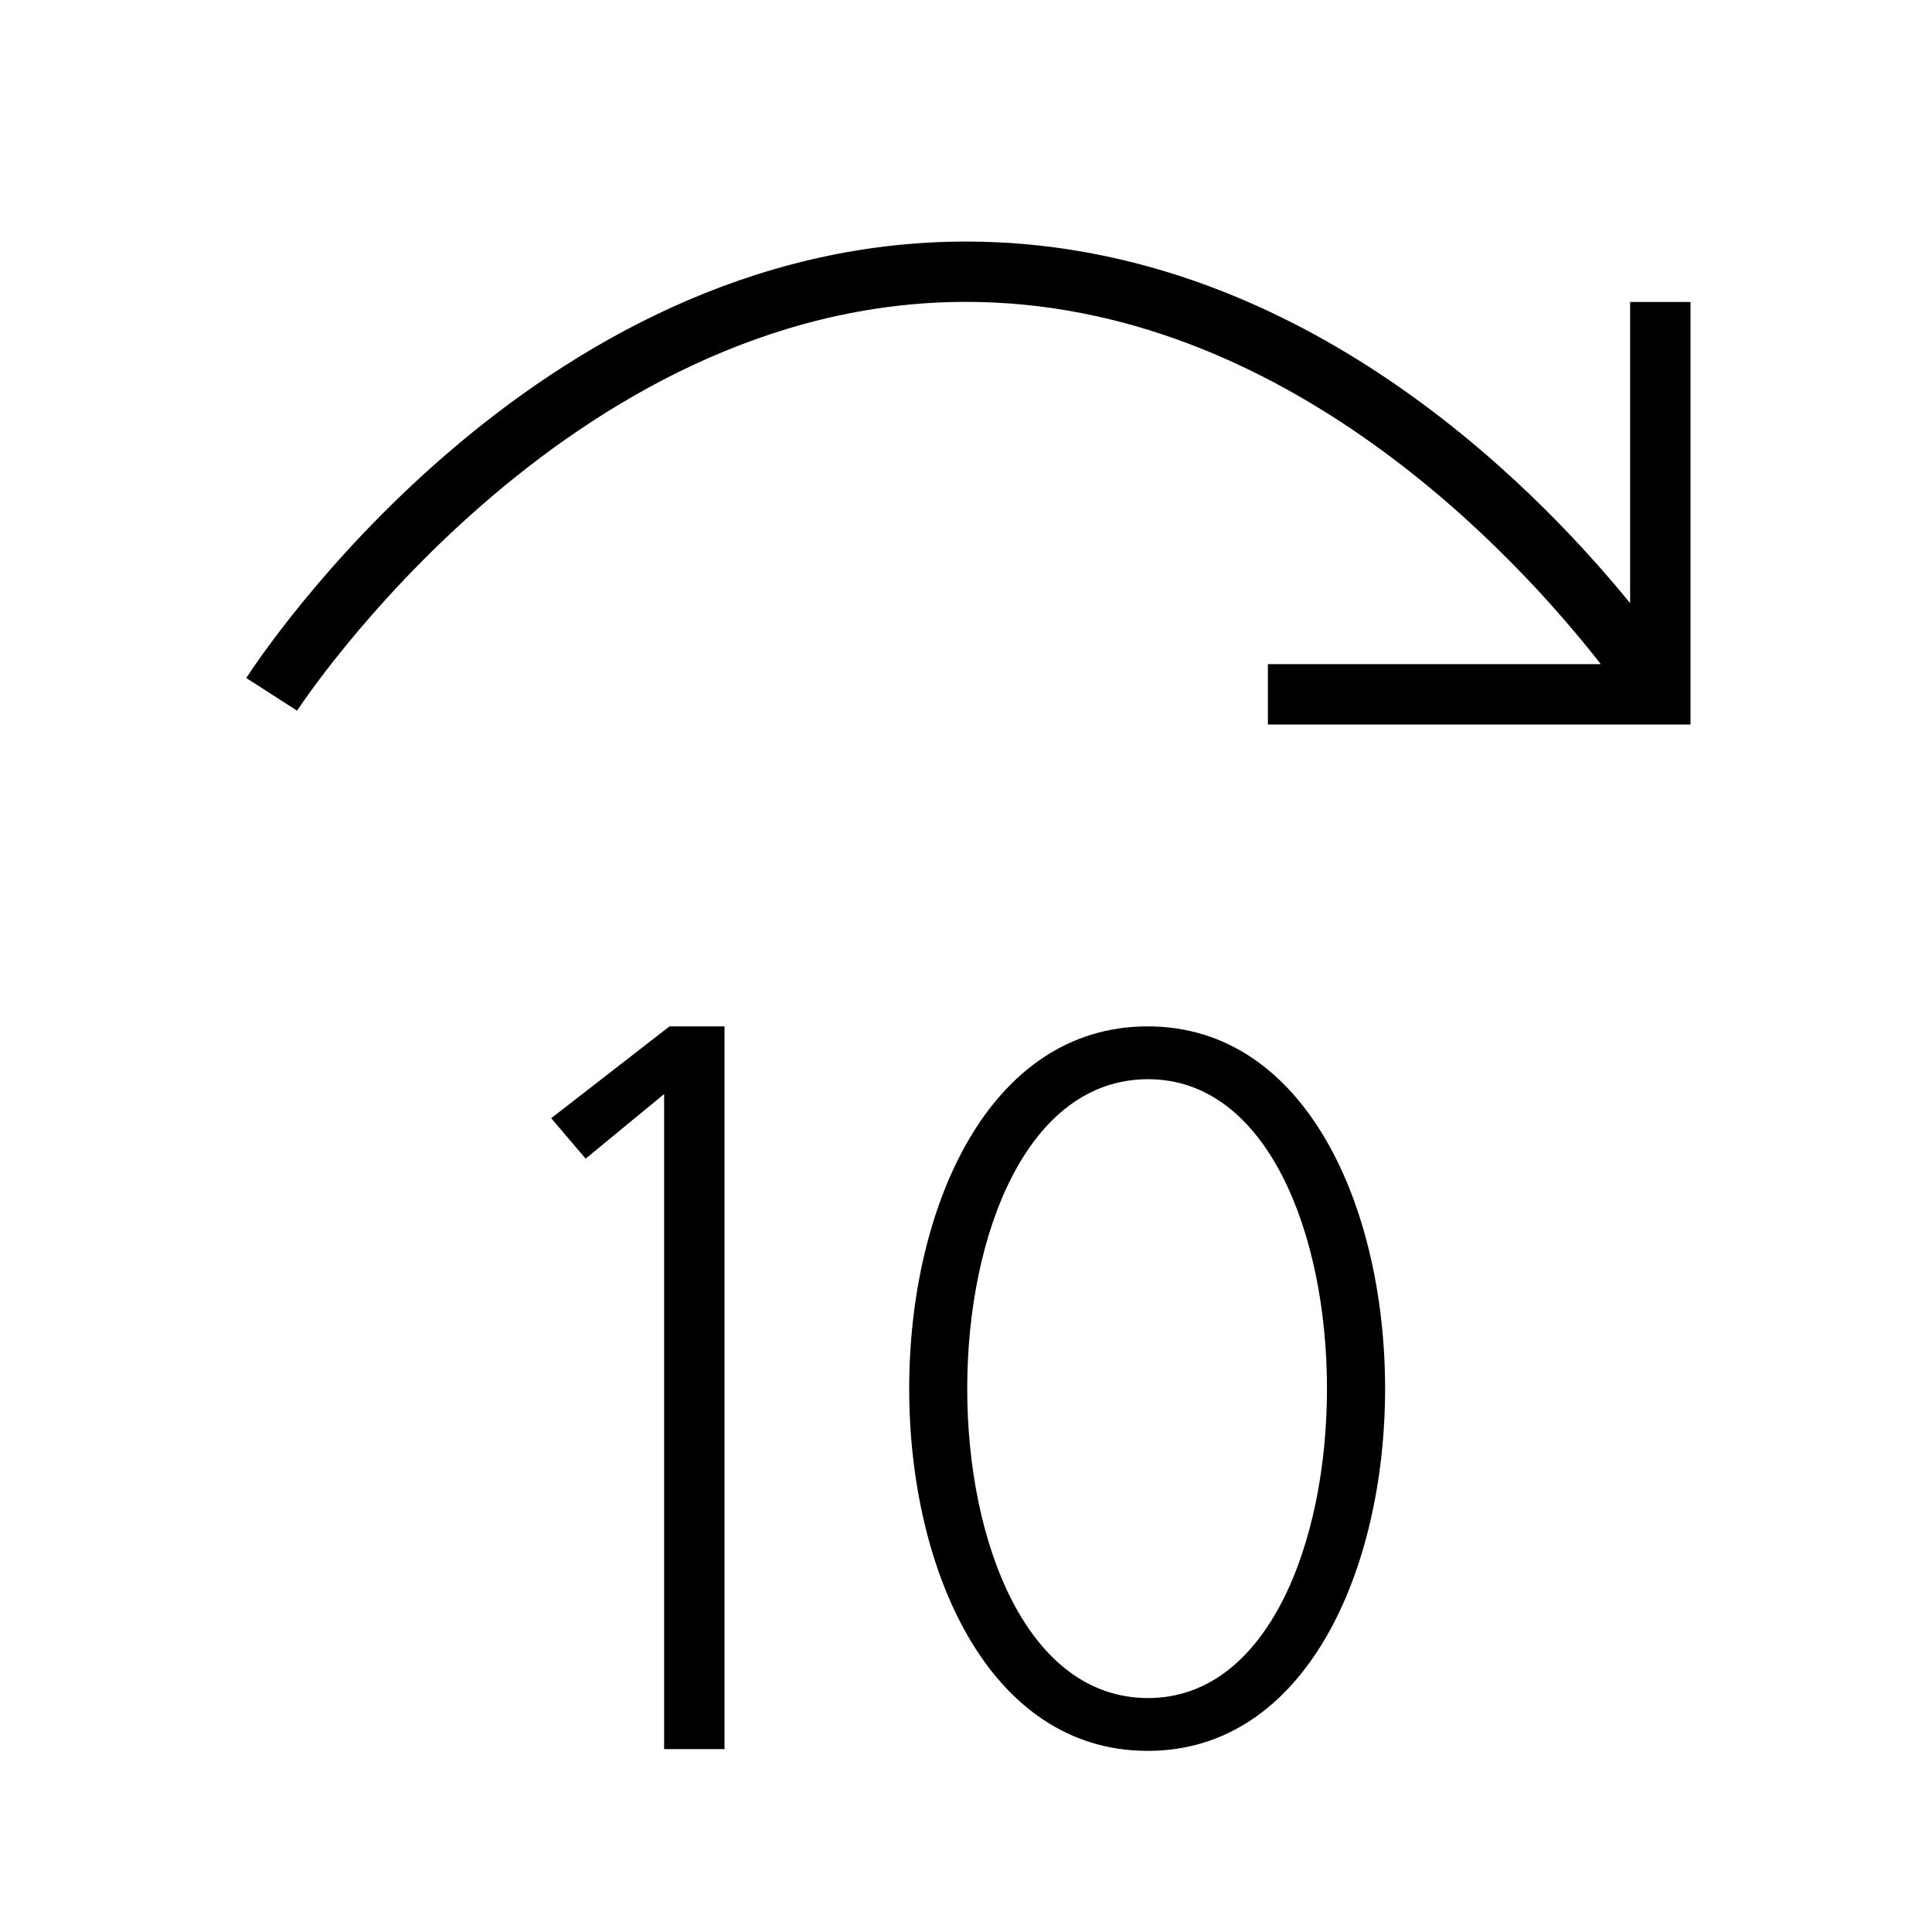 <?xml version="1.0" encoding="UTF-8"?><svg id="icons" xmlns="http://www.w3.org/2000/svg" viewBox="0 0 32 32"><defs><style>.cls-1{fill:none;}</style></defs><rect class="cls-1" width="32" height="32"/><path d="M28,5v7h-7v-1h5.514c-1.382-1.77-5.235-6-10.514-6-6.638,0-11.036,6.703-11.079,6.771l-.842-.541c.19-.295,4.73-7.229,11.921-7.229,5.406,0,9.312,3.918,11,5.989v-4.989h1ZM9.13,18.521l.57.67,1.3-1.07v10.85h1v-11.971h-.911l-1.959,1.521ZM19.01,29c-5.268,0-5.268-12,0-12,5.242,0,5.242,12,0,12ZM19.015,17.875c-3.993,0-3.993,10.25,0,10.25,3.952,0,3.952-10.25,0-10.25Z"/></svg>